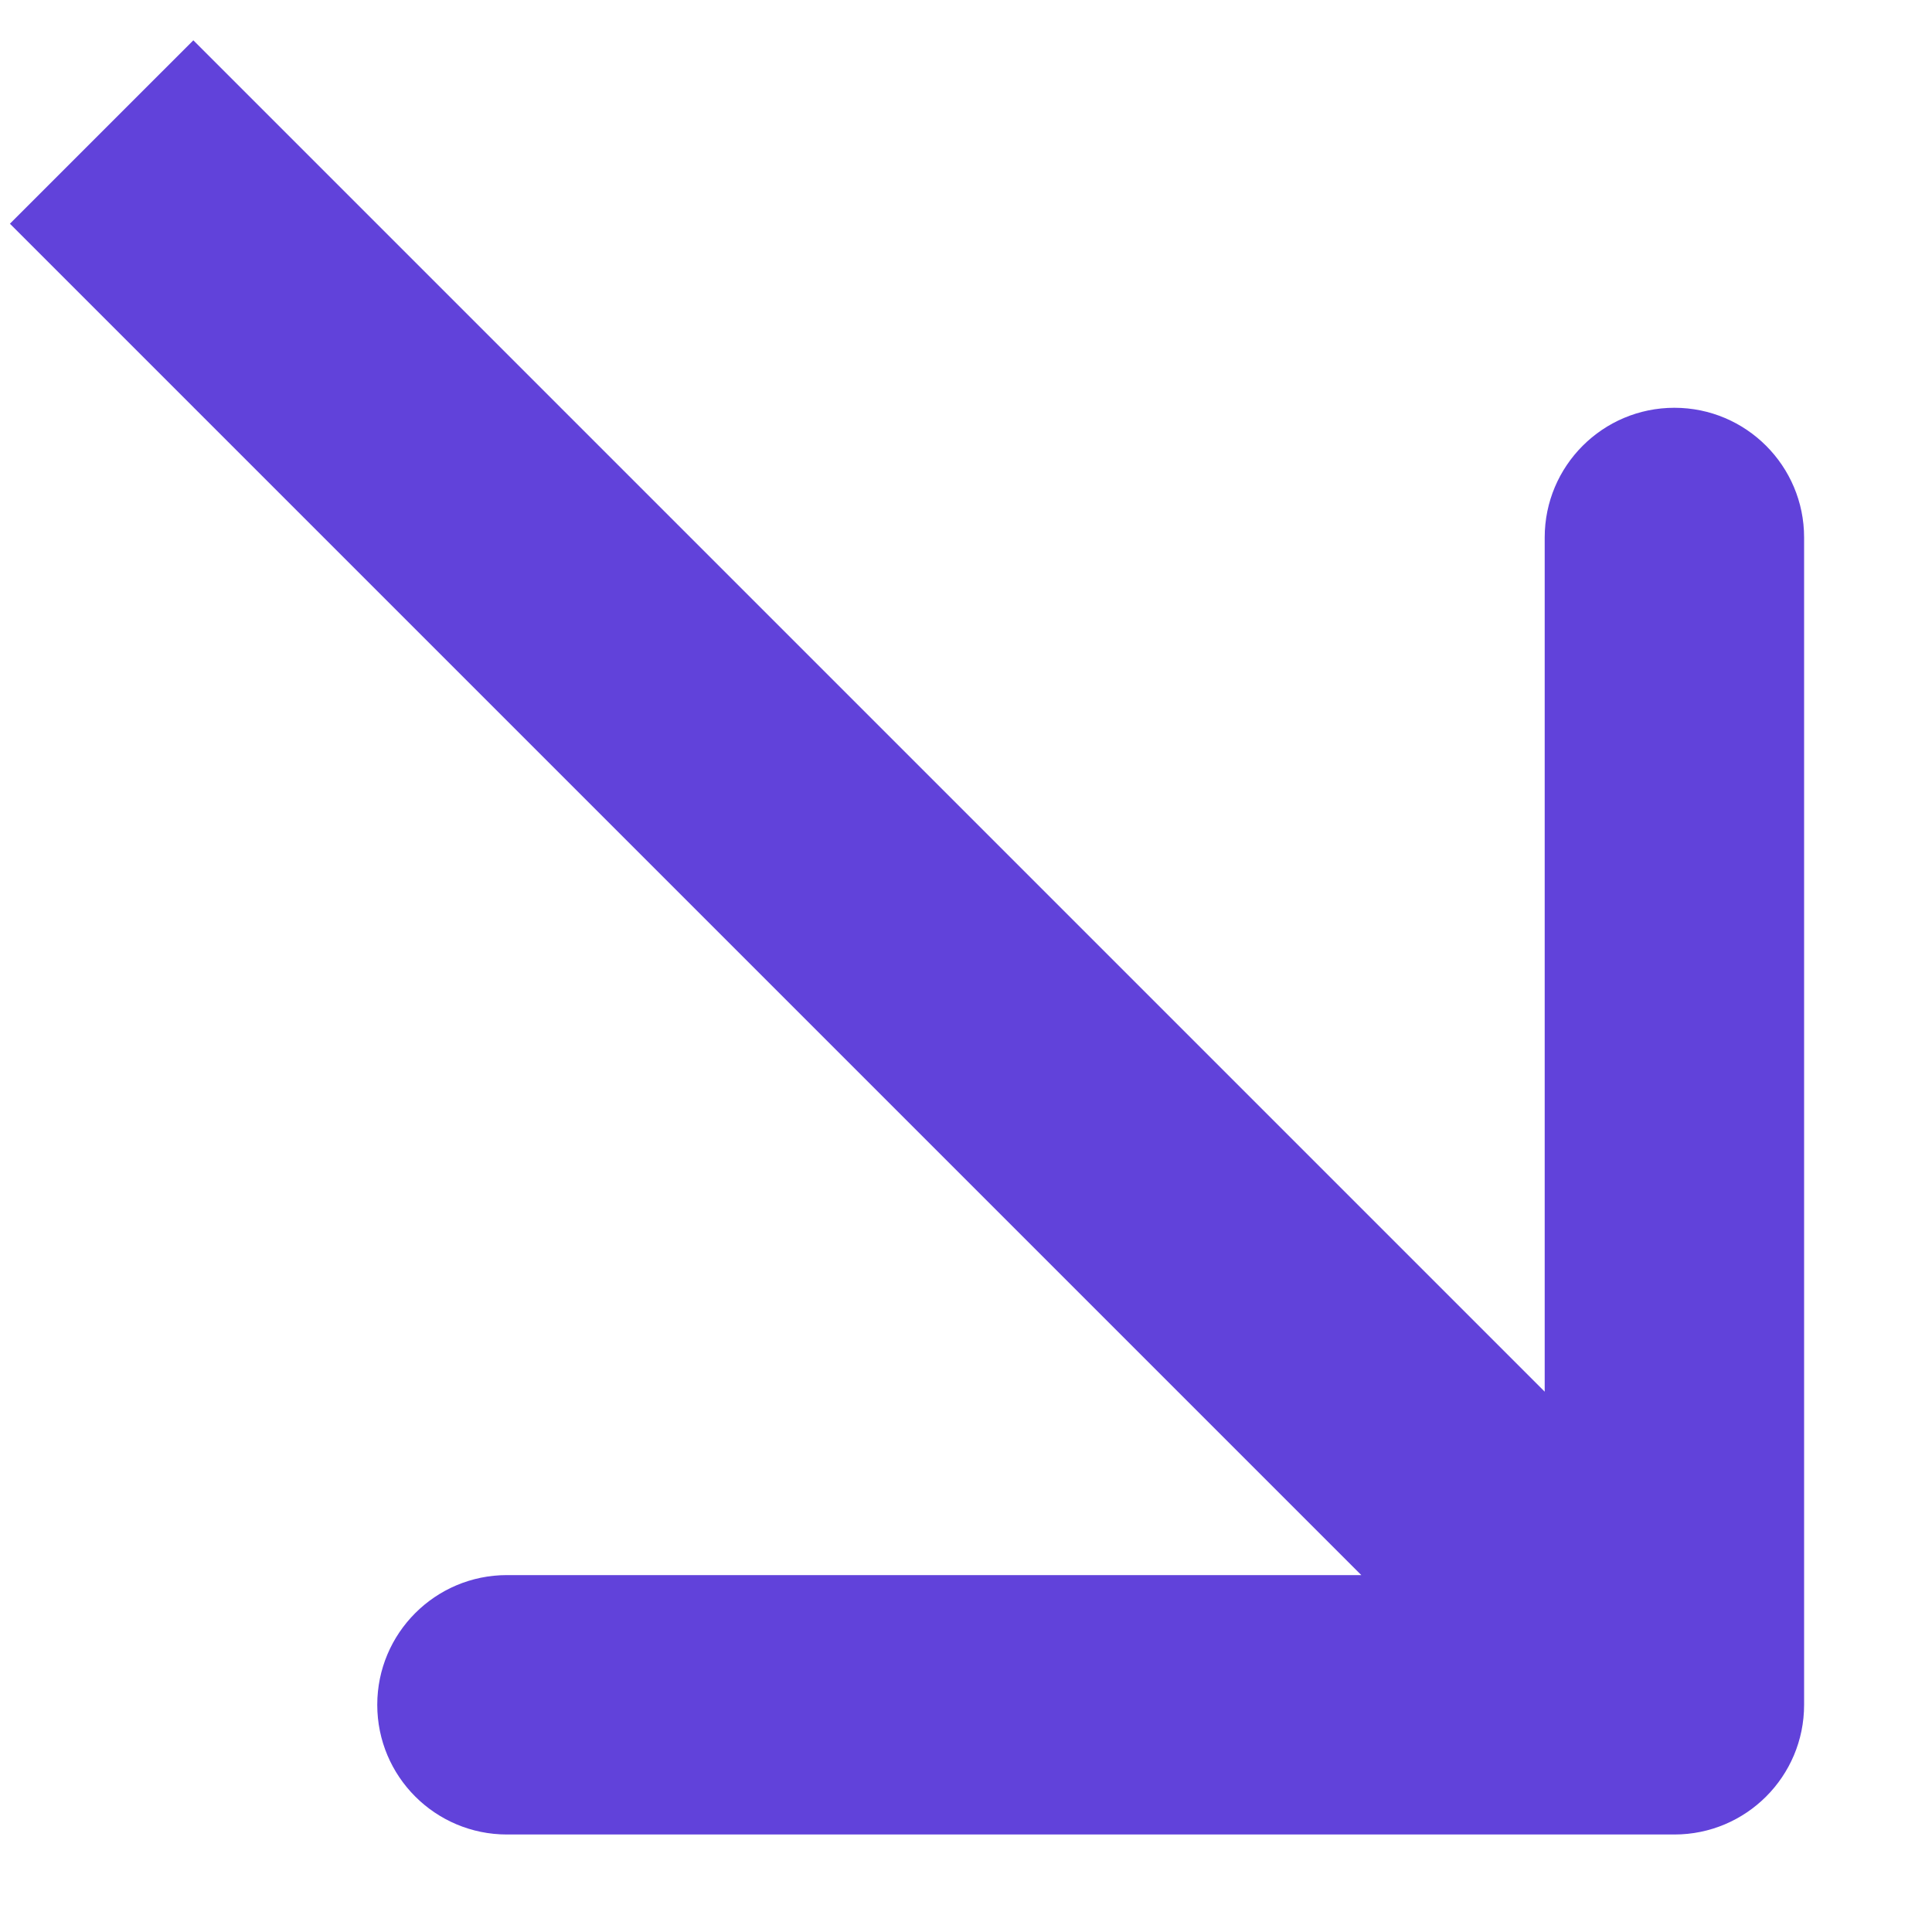 <svg width="15" height="15" viewBox="0 0 15 15" fill="none" xmlns="http://www.w3.org/2000/svg">
<path d="M13 14.243C13.556 14.243 14.007 13.793 14.007 13.236L14.007 4.173C14.007 3.617 13.556 3.166 13 3.166C12.444 3.166 11.993 3.617 11.993 4.173L11.993 12.229L3.936 12.229C3.38 12.229 2.929 12.68 2.929 13.236C2.929 13.793 3.38 14.243 3.936 14.243L13 14.243ZM0.077 1.737L12.288 13.948L13.712 12.524L1.501 0.313L0.077 1.737Z" fill="#6142DA"/>
</svg>
